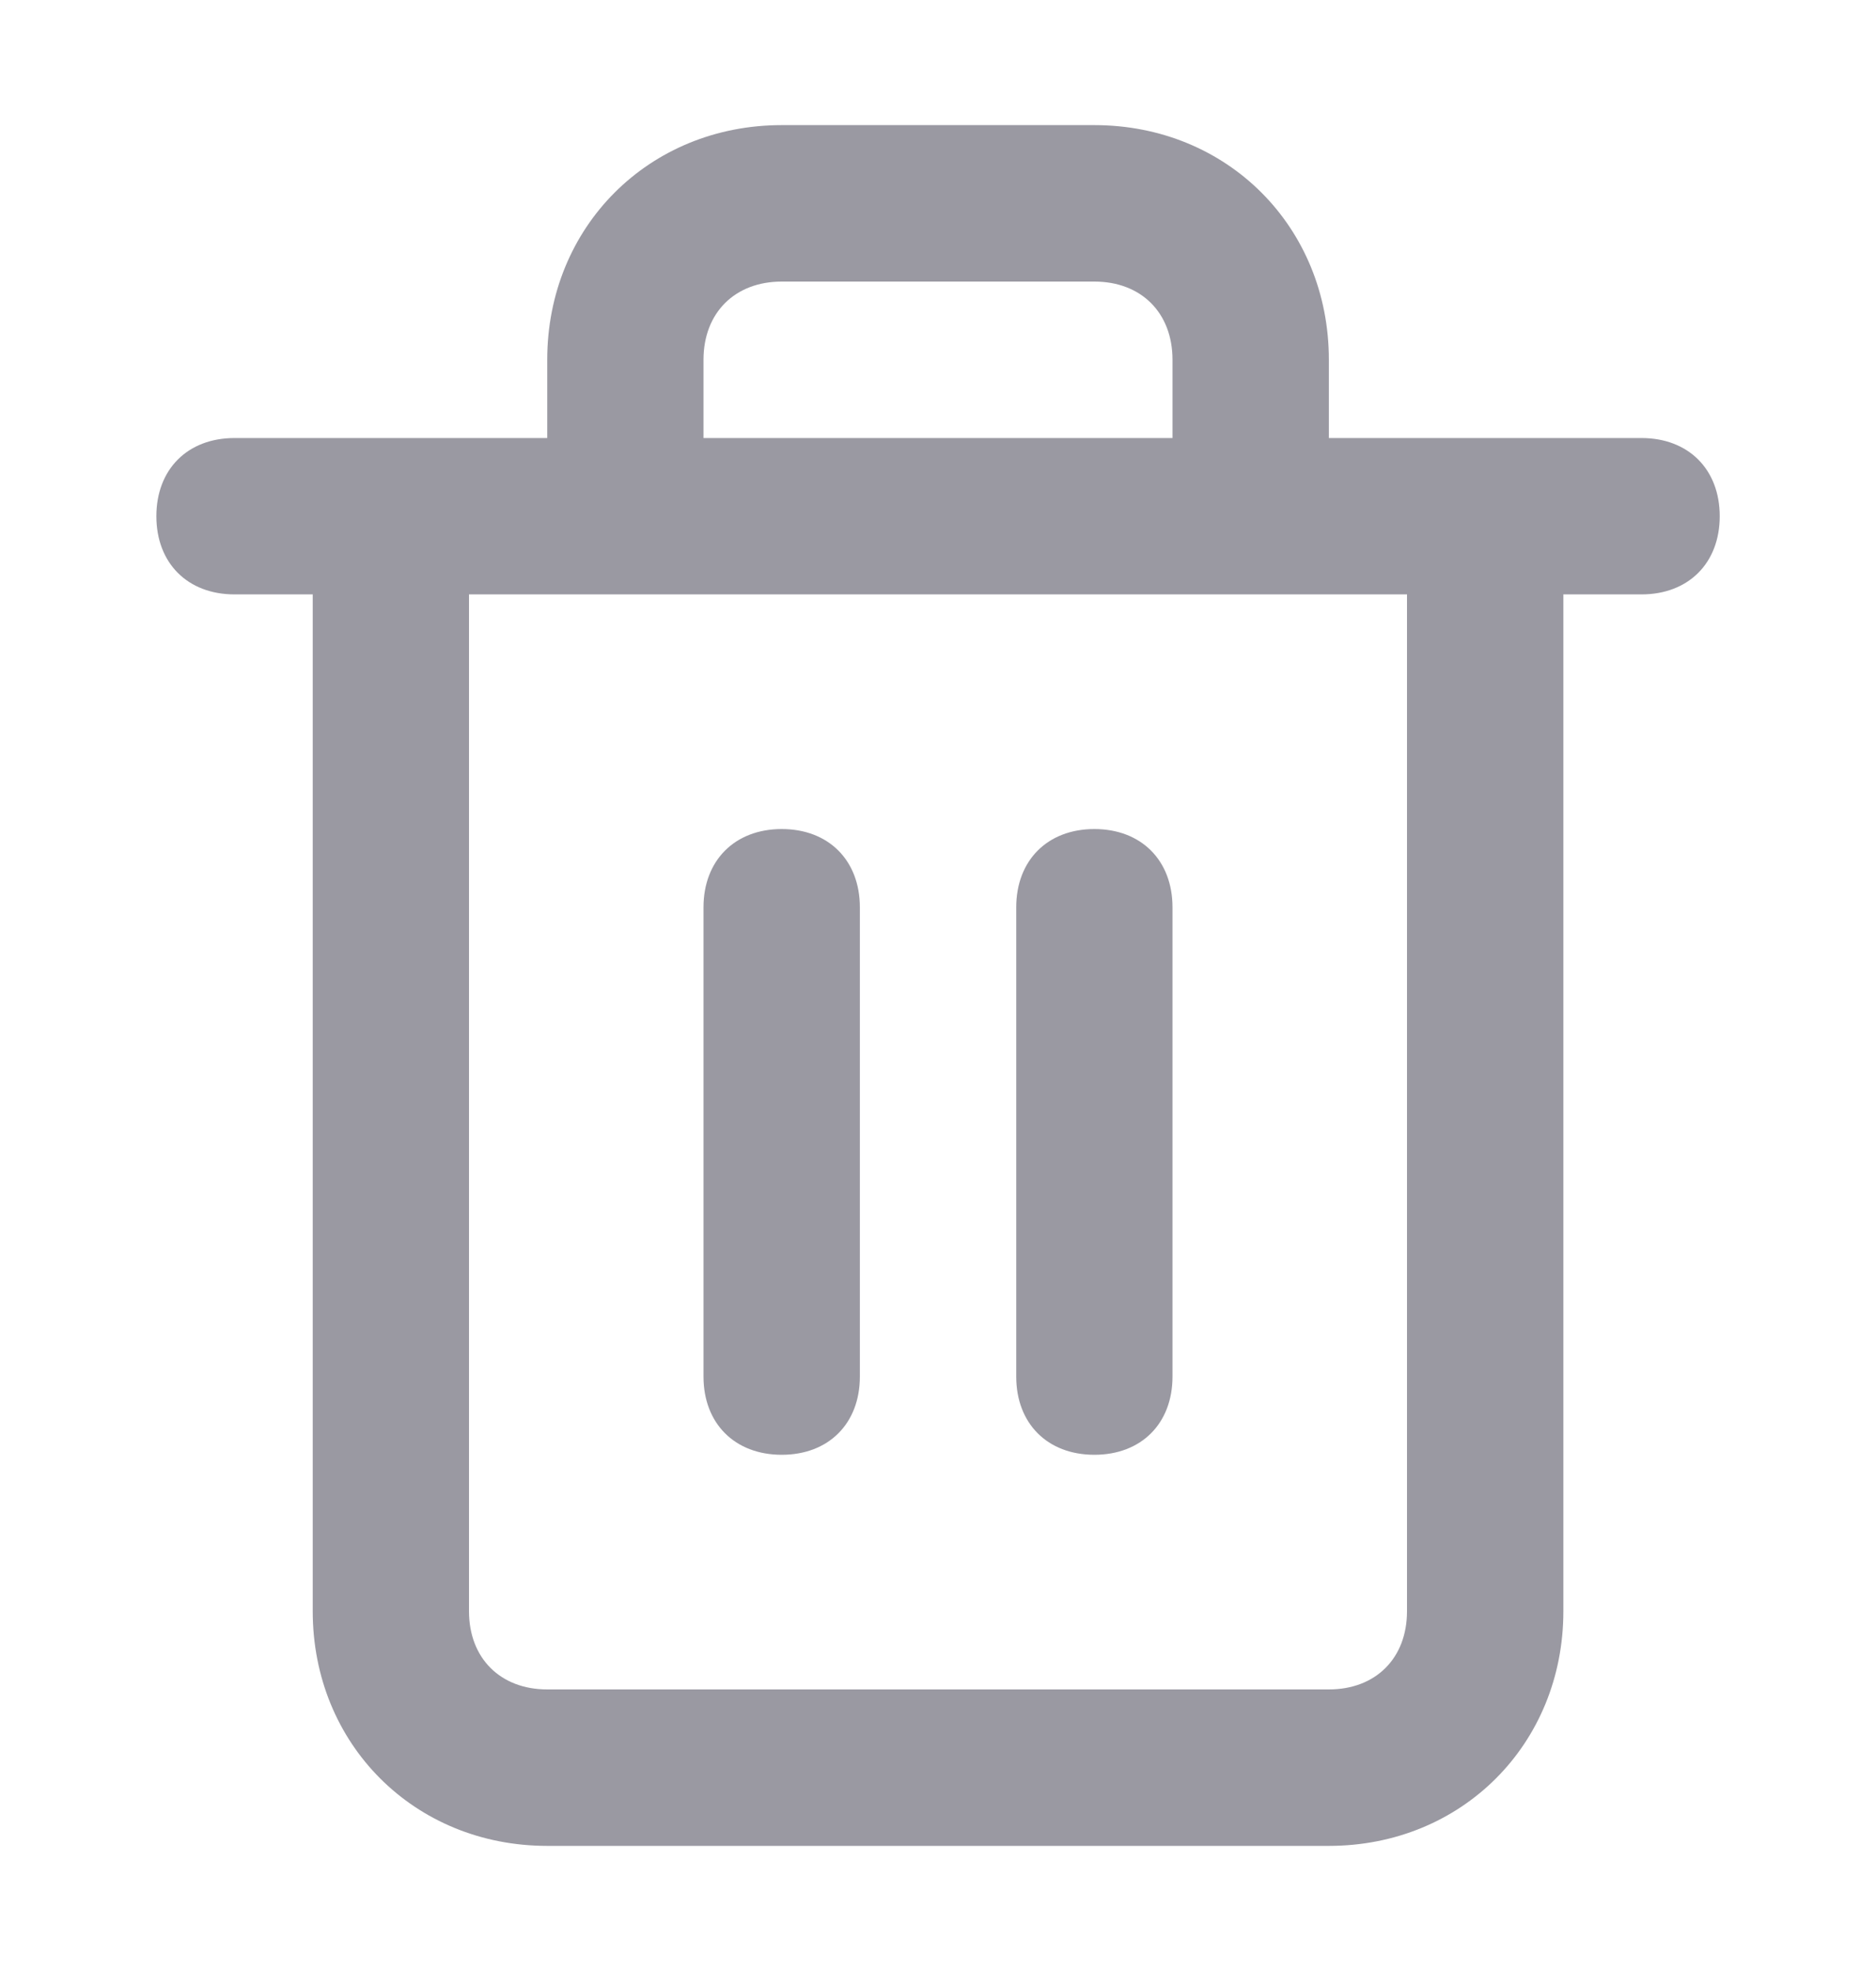 <svg width="20" height="21" viewBox="0 0 20 21" fill="none" xmlns="http://www.w3.org/2000/svg">
<path fill-rule="evenodd" clip-rule="evenodd" d="M17.5 4.667H14.167V3.833C14.167 2.417 13.084 1.333 11.667 1.333H8.334C6.917 1.333 5.834 2.417 5.834 3.833V4.667H2.5C2 4.667 1.667 5 1.667 5.5C1.667 6 2 6.333 2.5 6.333H3.334V17.167C3.334 18.583 4.417 19.667 5.834 19.667H14.167C15.584 19.667 16.667 18.583 16.667 17.167V6.333H17.5C18 6.333 18.334 6 18.334 5.5C18.334 5 18 4.667 17.5 4.667ZM7.5 3.833C7.5 3.333 7.834 3 8.334 3H11.667C12.167 3 12.5 3.333 12.5 3.833V4.667H7.5V3.833ZM14.167 18C14.667 18 15 17.667 15 17.167V6.333H5V17.167C5 17.667 5.334 18 5.834 18H14.167ZM9.167 9.667V14.667C9.167 15.167 8.834 15.5 8.334 15.5C7.834 15.5 7.5 15.167 7.5 14.667V9.667C7.5 9.167 7.834 8.833 8.334 8.833C8.834 8.833 9.167 9.167 9.167 9.667ZM12.5 14.667V9.667C12.5 9.167 12.167 8.833 11.667 8.833C11.167 8.833 10.834 9.167 10.834 9.667V14.667C10.834 15.167 11.167 15.5 11.667 15.5C12.167 15.5 12.5 15.167 12.5 14.667Z" fill="#9A99A2"/>
</svg>
